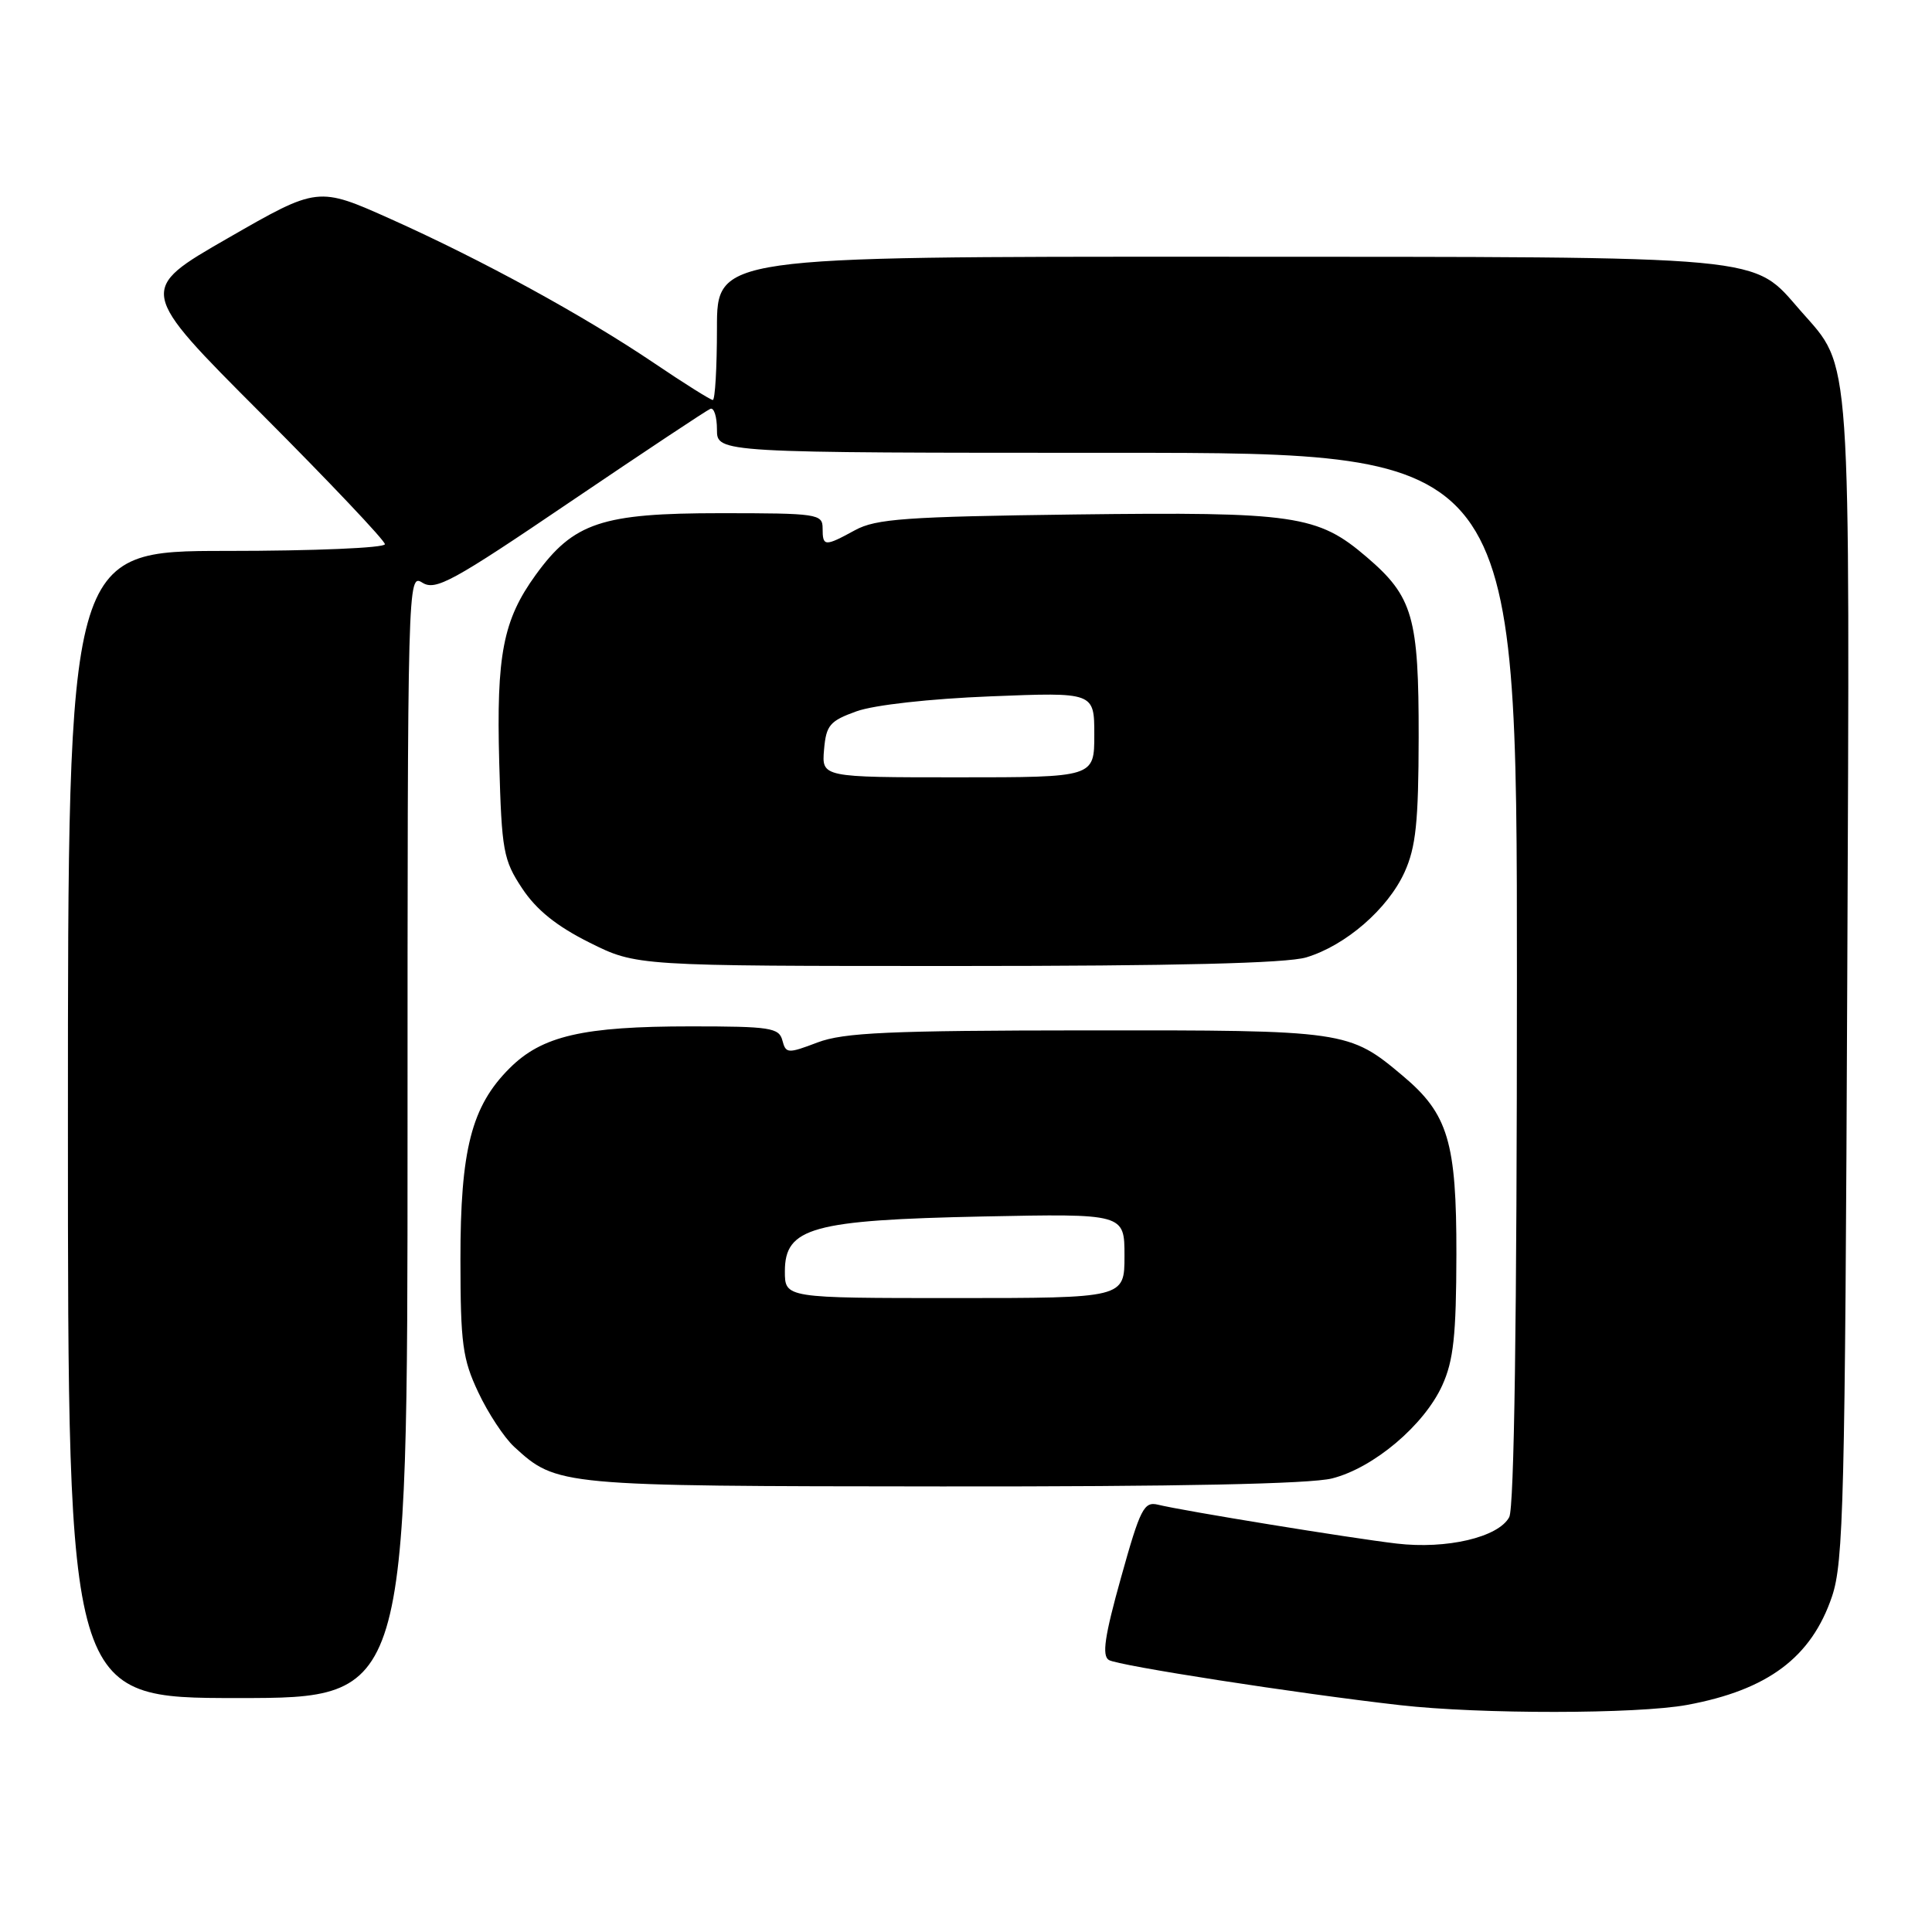 <?xml version="1.0" encoding="UTF-8" standalone="no"?>
<!DOCTYPE svg PUBLIC "-//W3C//DTD SVG 1.1//EN" "http://www.w3.org/Graphics/SVG/1.1/DTD/svg11.dtd" >
<svg xmlns="http://www.w3.org/2000/svg" xmlns:xlink="http://www.w3.org/1999/xlink" version="1.1" viewBox="0 0 256 256">
 <g >
 <path fill="currentColor"
d=" M 223.55 225.91 C 234.26 223.93 240.02 219.61 242.75 211.54 C 244.28 207.00 244.48 198.88 244.77 130.00 C 245.12 45.27 245.37 48.91 238.64 41.24 C 232.05 33.74 235.38 34.05 161.25 34.02 C 95.00 34.00 95.00 34.00 95.00 43.50 C 95.00 48.73 94.75 53.00 94.45 53.00 C 94.16 53.00 90.66 50.81 86.70 48.13 C 77.32 41.80 63.92 34.47 51.81 29.04 C 42.12 24.70 42.12 24.70 30.19 31.56 C 18.25 38.42 18.25 38.42 34.63 54.82 C 43.63 63.84 51.00 71.62 51.00 72.11 C 51.00 72.60 41.60 73.00 30.00 73.00 C 9.00 73.00 9.00 73.00 9.00 149.00 C 9.00 225.00 9.00 225.00 31.50 225.00 C 54.00 225.00 54.00 225.00 54.00 150.49 C 54.00 76.61 54.02 75.99 55.97 77.21 C 57.72 78.30 59.94 77.09 75.60 66.47 C 85.32 59.89 93.66 54.35 94.13 54.17 C 94.61 53.98 95.00 55.22 95.00 56.92 C 95.00 60.00 95.00 60.00 148.00 60.00 C 201.00 60.00 201.00 60.00 201.00 129.57 C 201.00 174.81 200.64 199.80 199.98 201.03 C 198.55 203.70 191.69 205.31 185.06 204.53 C 179.00 203.82 156.76 200.20 153.44 199.38 C 151.58 198.93 151.09 199.89 148.54 209.04 C 146.37 216.80 145.99 219.38 146.93 219.96 C 148.15 220.71 171.85 224.39 185.50 225.94 C 196.14 227.15 216.91 227.13 223.55 225.91 Z  M 176.50 195.90 C 182.01 194.51 188.71 188.85 191.11 183.56 C 192.60 180.28 192.96 176.95 192.98 166.21 C 193.00 151.34 191.89 147.61 185.92 142.59 C 178.75 136.55 178.37 136.50 144.00 136.53 C 117.76 136.55 111.80 136.82 108.33 138.13 C 104.38 139.63 104.13 139.61 103.67 137.86 C 103.23 136.18 102.04 136.00 91.54 136.00 C 77.23 136.00 71.81 137.25 67.51 141.56 C 62.47 146.59 61.00 152.35 61.01 166.93 C 61.02 178.04 61.29 180.08 63.38 184.50 C 64.67 187.25 66.81 190.49 68.12 191.70 C 73.79 196.90 74.00 196.92 124.81 196.96 C 156.13 196.99 173.60 196.63 176.50 195.90 Z  M 173.08 126.86 C 178.30 125.29 183.89 120.45 186.11 115.57 C 187.61 112.25 187.96 108.96 187.98 97.72 C 188.00 81.76 187.23 79.06 181.09 73.81 C 174.59 68.24 171.60 67.81 142.44 68.17 C 120.03 68.46 116.07 68.74 113.30 70.25 C 109.27 72.45 109.00 72.44 109.00 70.00 C 109.00 68.10 108.33 68.00 95.46 68.00 C 79.72 68.00 76.01 69.24 70.98 76.18 C 66.66 82.15 65.76 86.76 66.15 101.03 C 66.48 112.76 66.69 113.94 69.19 117.72 C 71.08 120.57 73.75 122.72 78.10 124.89 C 84.32 128.00 84.32 128.00 126.79 128.00 C 155.73 128.00 170.48 127.64 173.08 126.86 Z  M 104.00 168.45 C 104.00 162.66 107.64 161.66 130.25 161.19 C 149.00 160.81 149.00 160.81 149.00 166.41 C 149.00 172.00 149.00 172.00 126.50 172.00 C 104.00 172.00 104.00 172.00 104.00 168.45 Z  M 109.19 99.34 C 109.47 96.09 109.94 95.53 113.50 94.25 C 115.84 93.41 123.21 92.59 131.25 92.27 C 145.00 91.72 145.00 91.72 145.00 97.36 C 145.00 103.00 145.00 103.00 126.94 103.00 C 108.88 103.00 108.88 103.00 109.19 99.34 Z "/>
</g>
</svg>